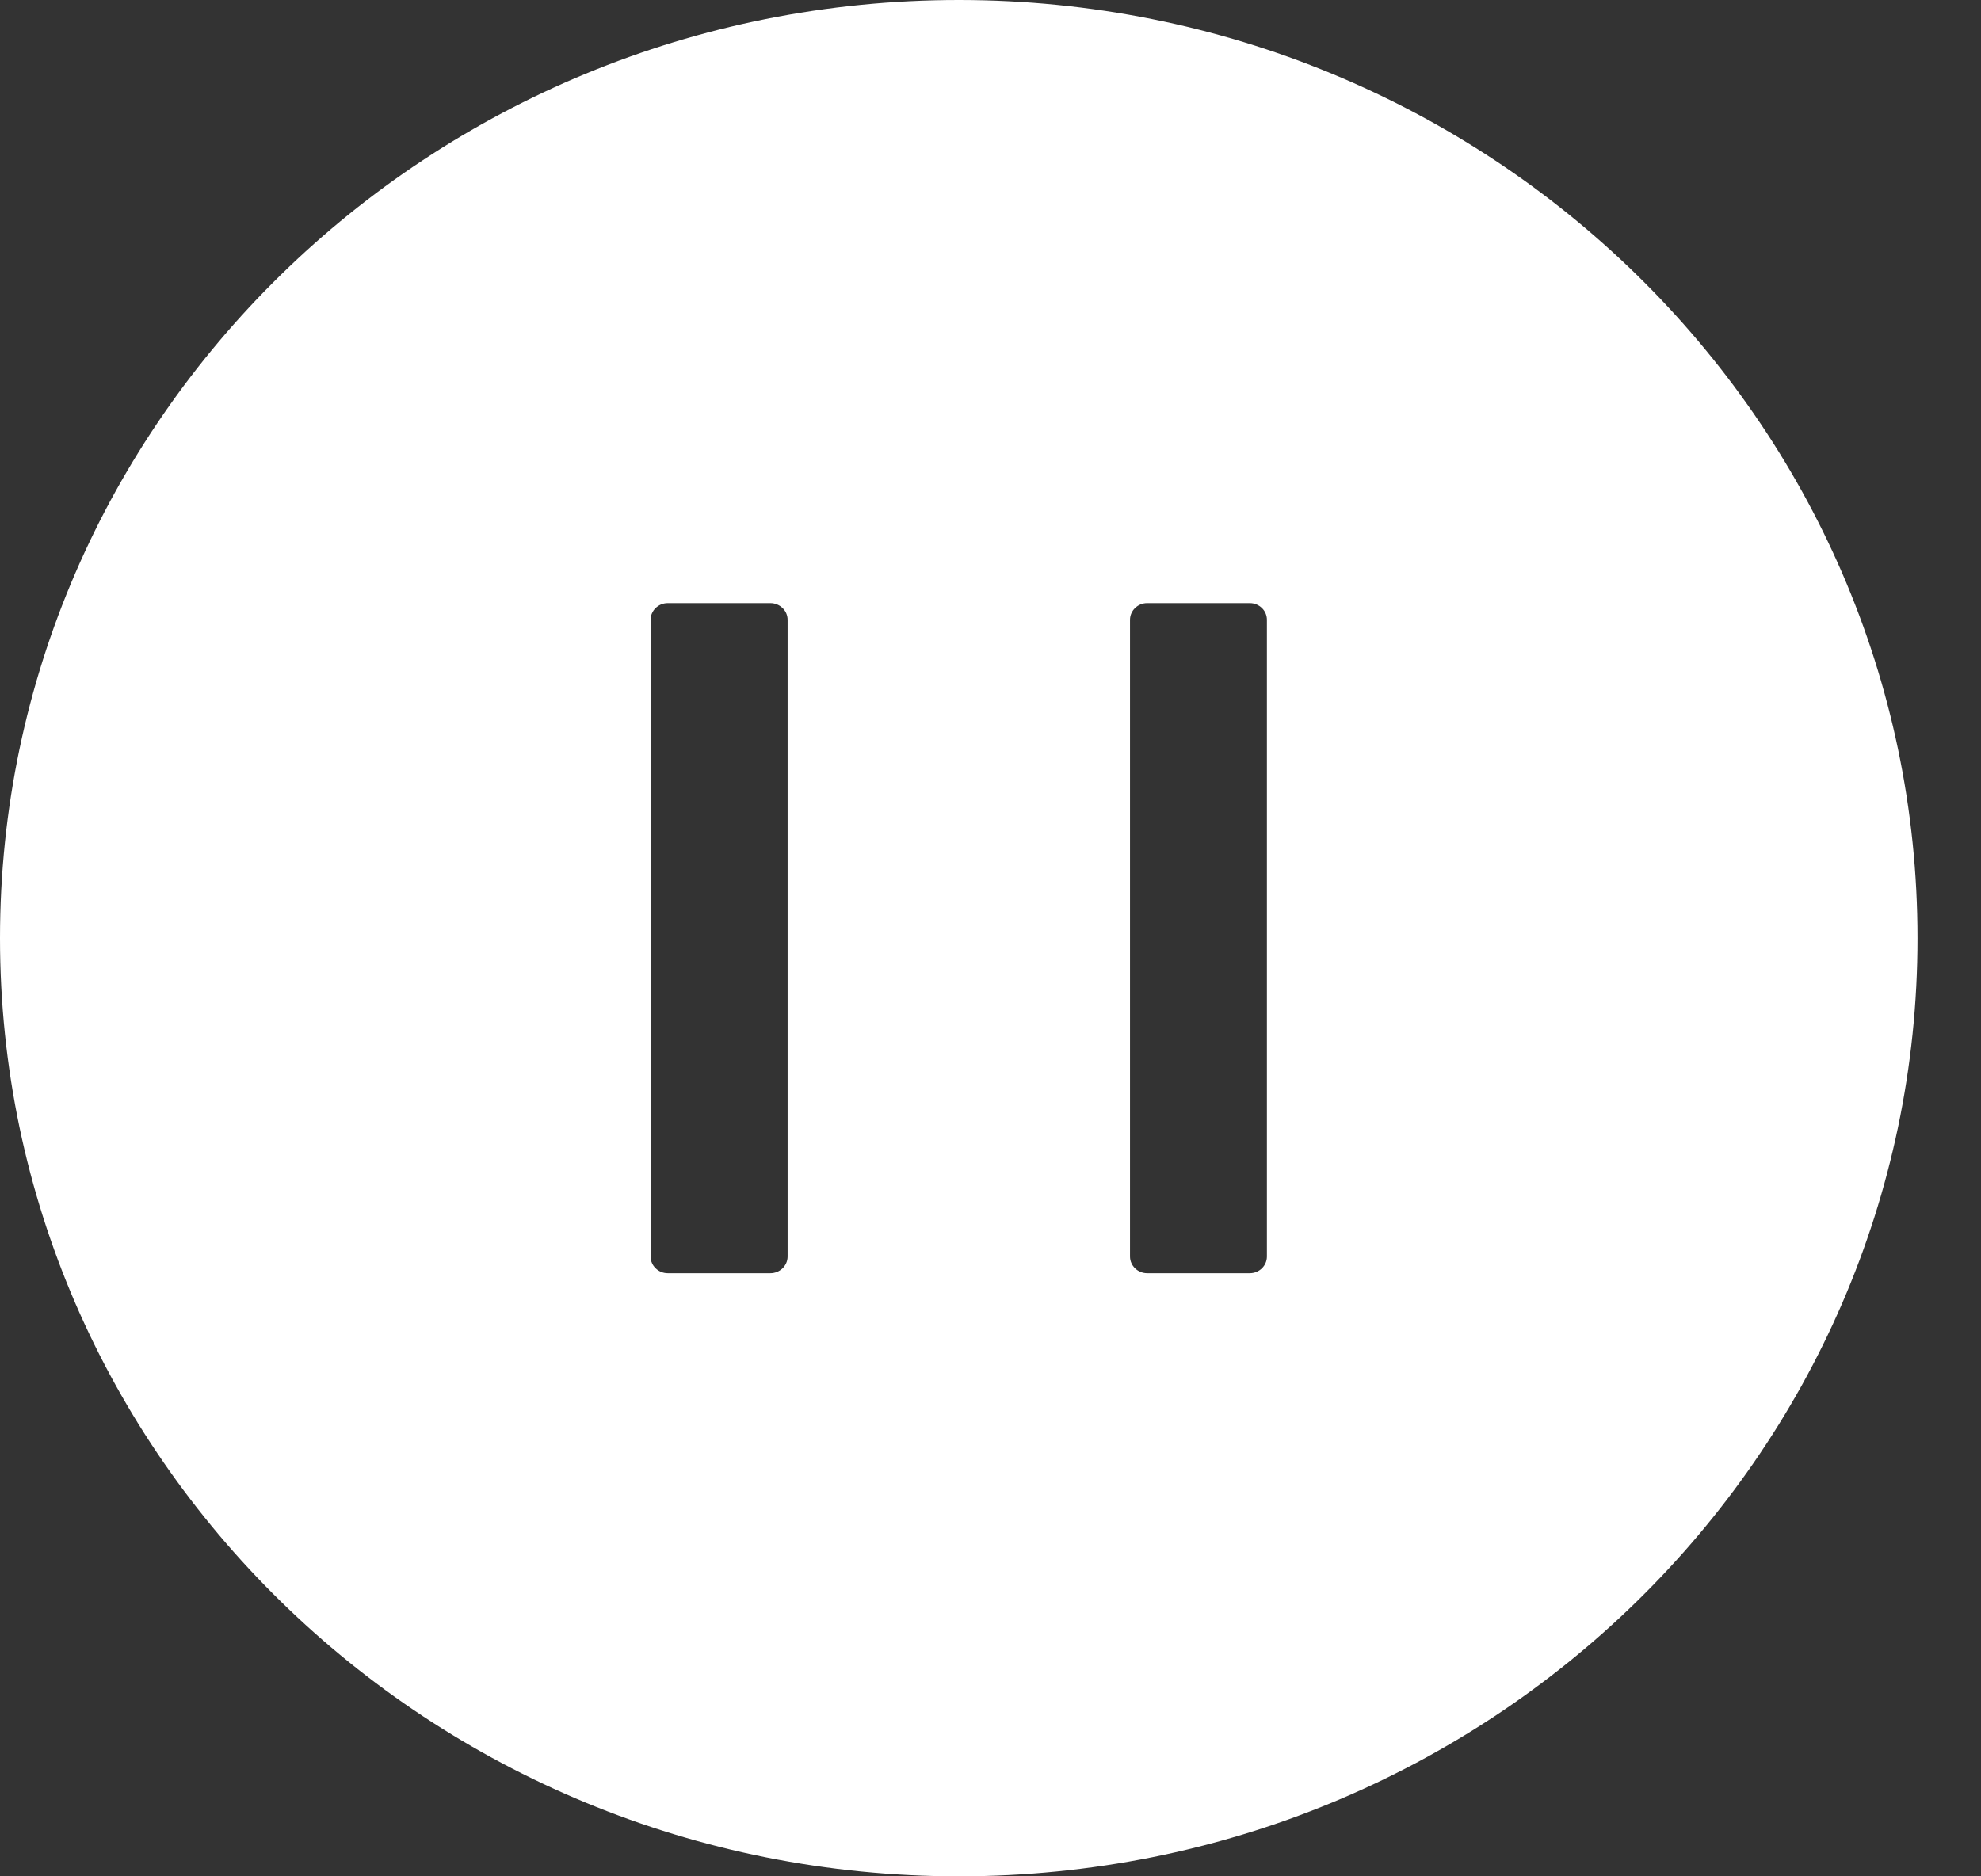 <svg xmlns="http://www.w3.org/2000/svg" width="19" height="18" viewBox="0 0 19 18" fill="none">
  <rect x="0" y="0" width="19" height="18" fill="#333333" stroke="none"/>
  <path d="M9.196 0C4.118 0 0 4.03 0 9C0 13.97 4.118 18 9.196 18C14.274 18 18.391 13.97 18.391 9C18.391 4.03 14.274 0 9.196 0ZM7.554 12.054C7.554 12.142 7.48 12.214 7.389 12.214H6.404C6.314 12.214 6.24 12.142 6.24 12.054V5.946C6.24 5.858 6.314 5.786 6.404 5.786H7.389C7.48 5.786 7.554 5.858 7.554 5.946V12.054ZM12.151 12.054C12.151 12.142 12.078 12.214 11.987 12.214H11.002C10.912 12.214 10.838 12.142 10.838 12.054V5.946C10.838 5.858 10.912 5.786 11.002 5.786H11.987C12.078 5.786 12.151 5.858 12.151 5.946V12.054Z" fill="white"/>
</svg>
